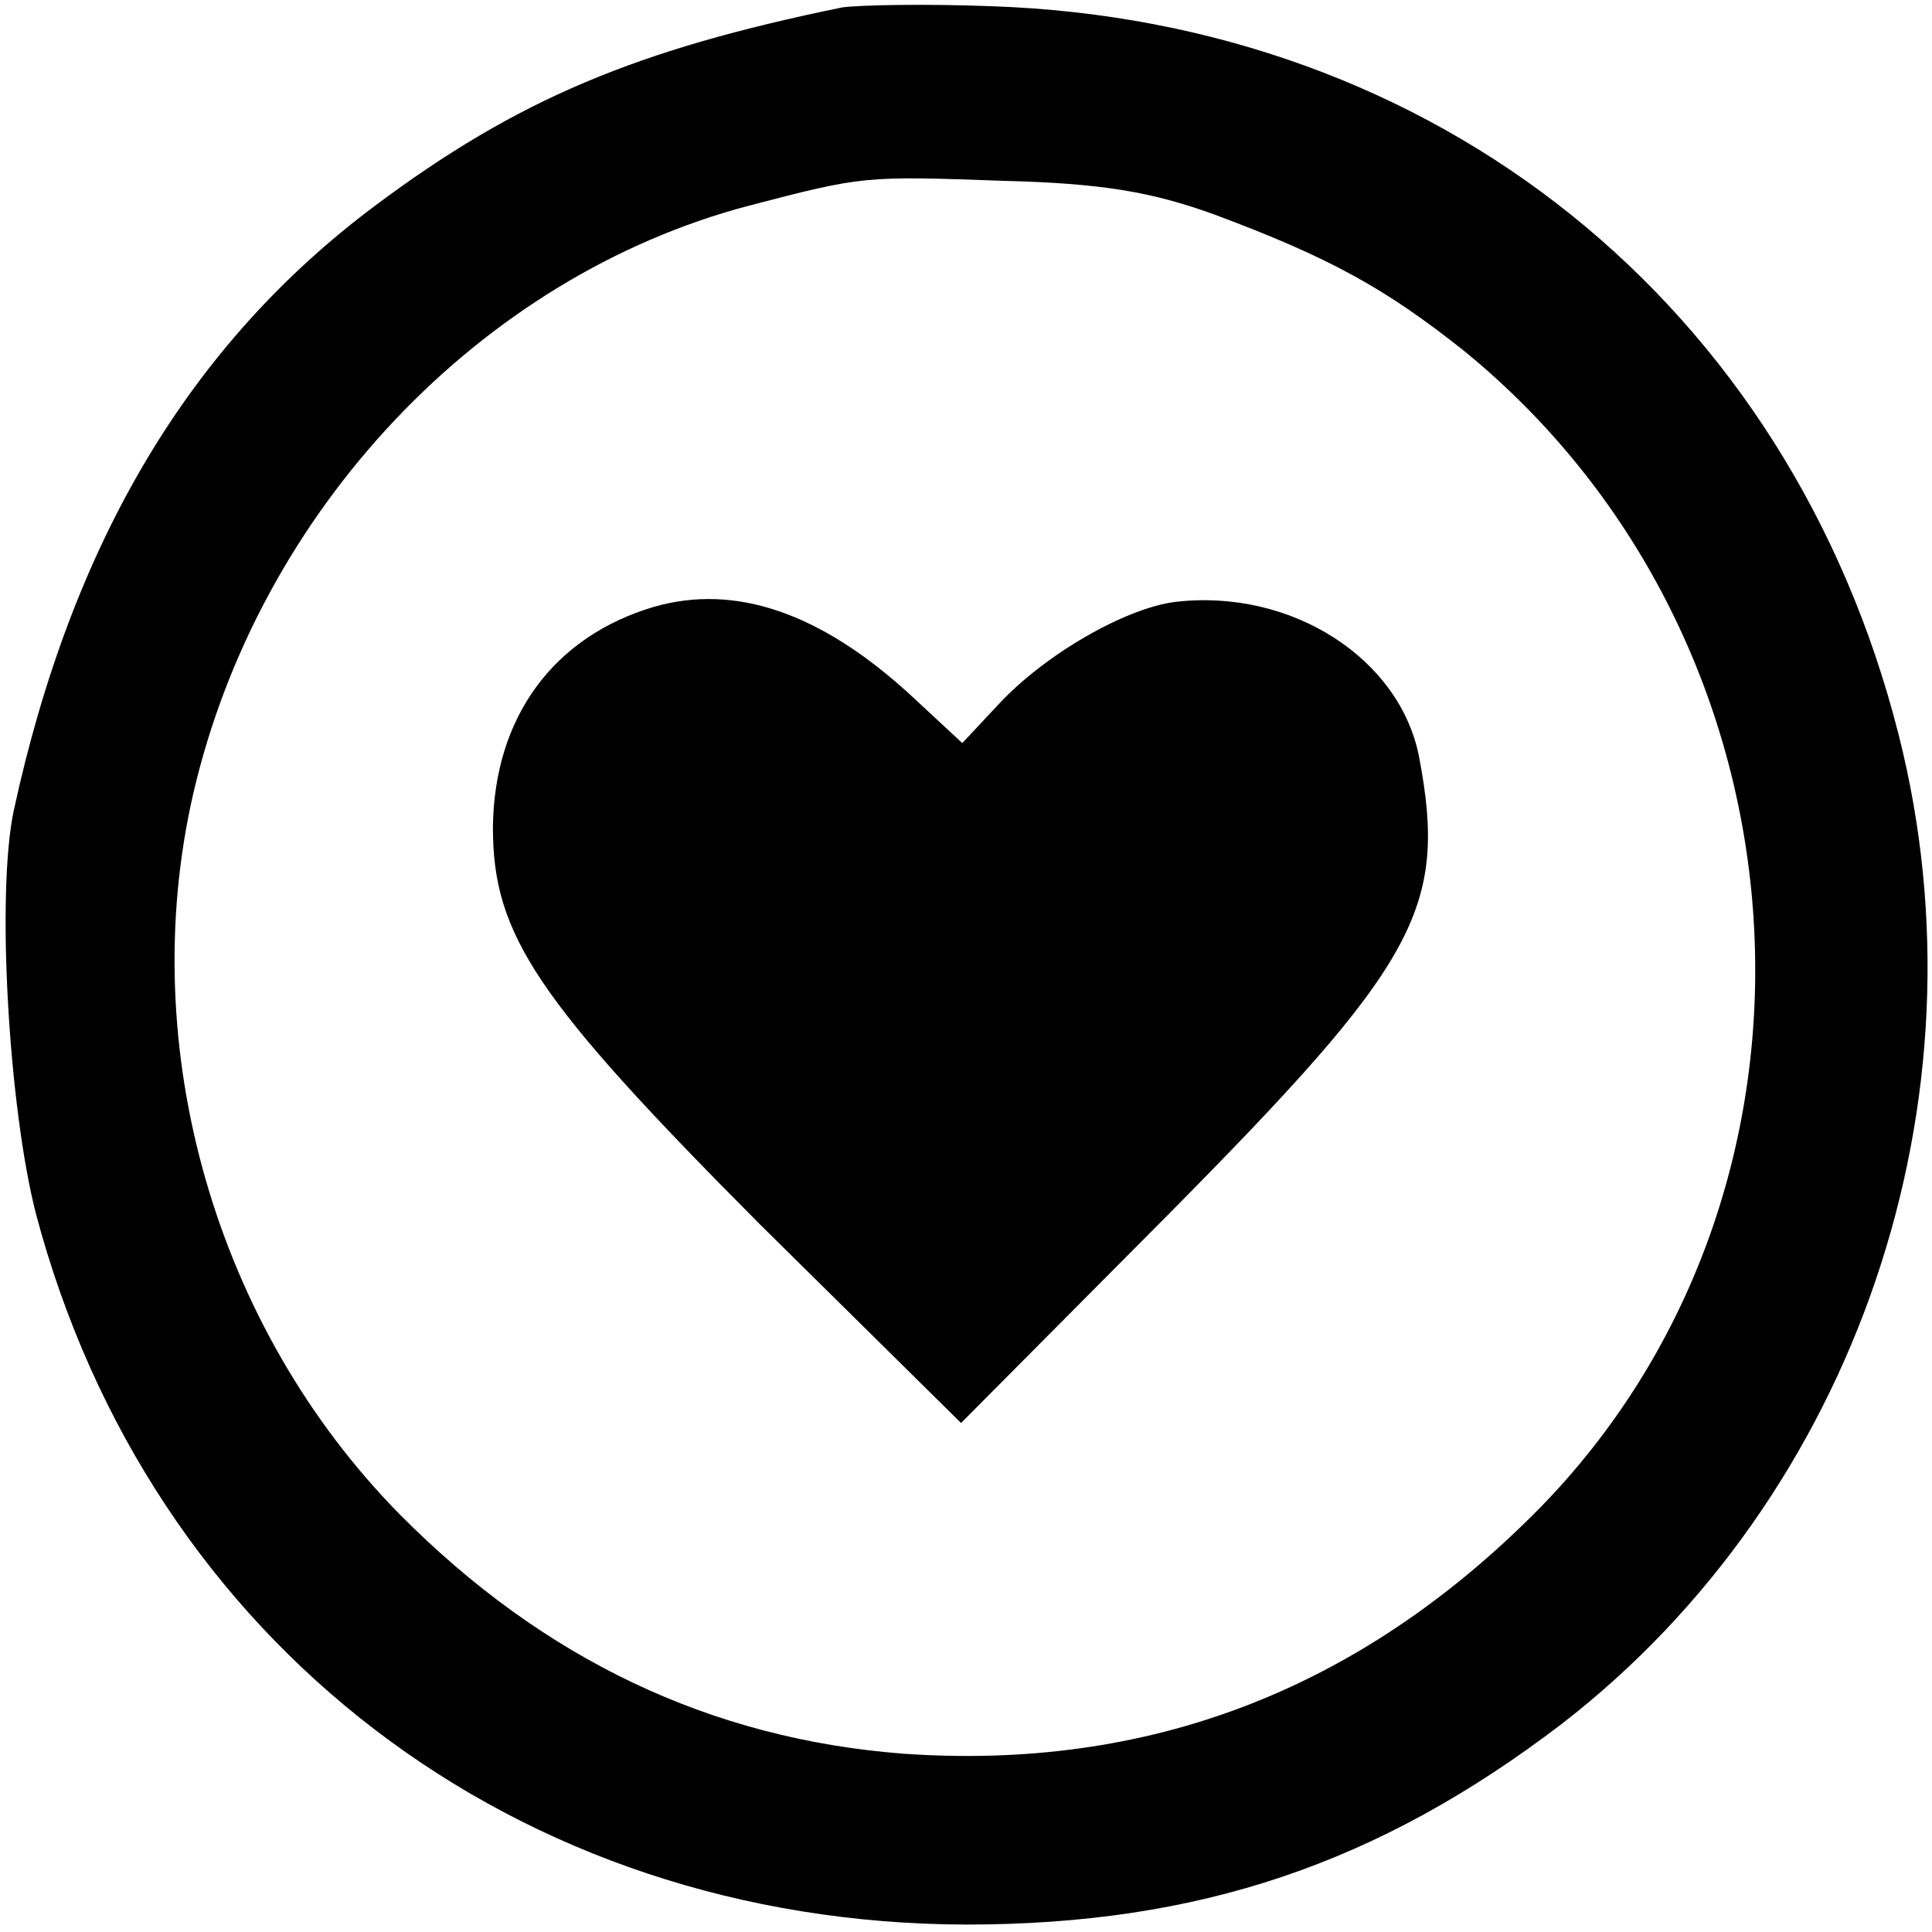 <?xml version="1.0" standalone="no"?>
<!DOCTYPE svg PUBLIC "-//W3C//DTD SVG 20010904//EN"
 "http://www.w3.org/TR/2001/REC-SVG-20010904/DTD/svg10.dtd">
<svg version="1.0" xmlns="http://www.w3.org/2000/svg"
 width="156pt" height="156pt" viewBox="0 0 156 156"
 preserveAspectRatio="xMidYMid meet">
<g transform="translate(0,156) scale(0.1,-0.1)"
fill="#000000" stroke="none">
<path d="M680 1554 c-166 -34 -262 -74 -377 -160 -150 -112 -245 -272 -292
-489 -14 -67 -4 -239 18 -325 92 -347 388 -573 751 -574 188 0 333 49 481 162
238 184 347 504 272 799 -88 347 -373 576 -733 588 -52 2 -106 1 -120 -1z
m300 -167 c94 -35 139 -60 203 -111 287 -235 315 -676 58 -936 -144 -145 -314
-210 -512 -196 -155 12 -290 76 -406 193 -149 151 -214 377 -167 582 53 229
232 418 449 475 92 24 93 24 205 20 80 -2 120 -9 170 -27z"/>
<path d="M528 1070 c-81 -24 -129 -89 -130 -178 0 -87 35 -139 215 -320 l163
-161 166 167 c202 204 227 248 204 370 -15 80 -103 137 -197 126 -40 -5 -105
-42 -143 -83 l-29 -31 -42 39 c-72 66 -141 90 -207 71z"/>
</g>
</svg>
